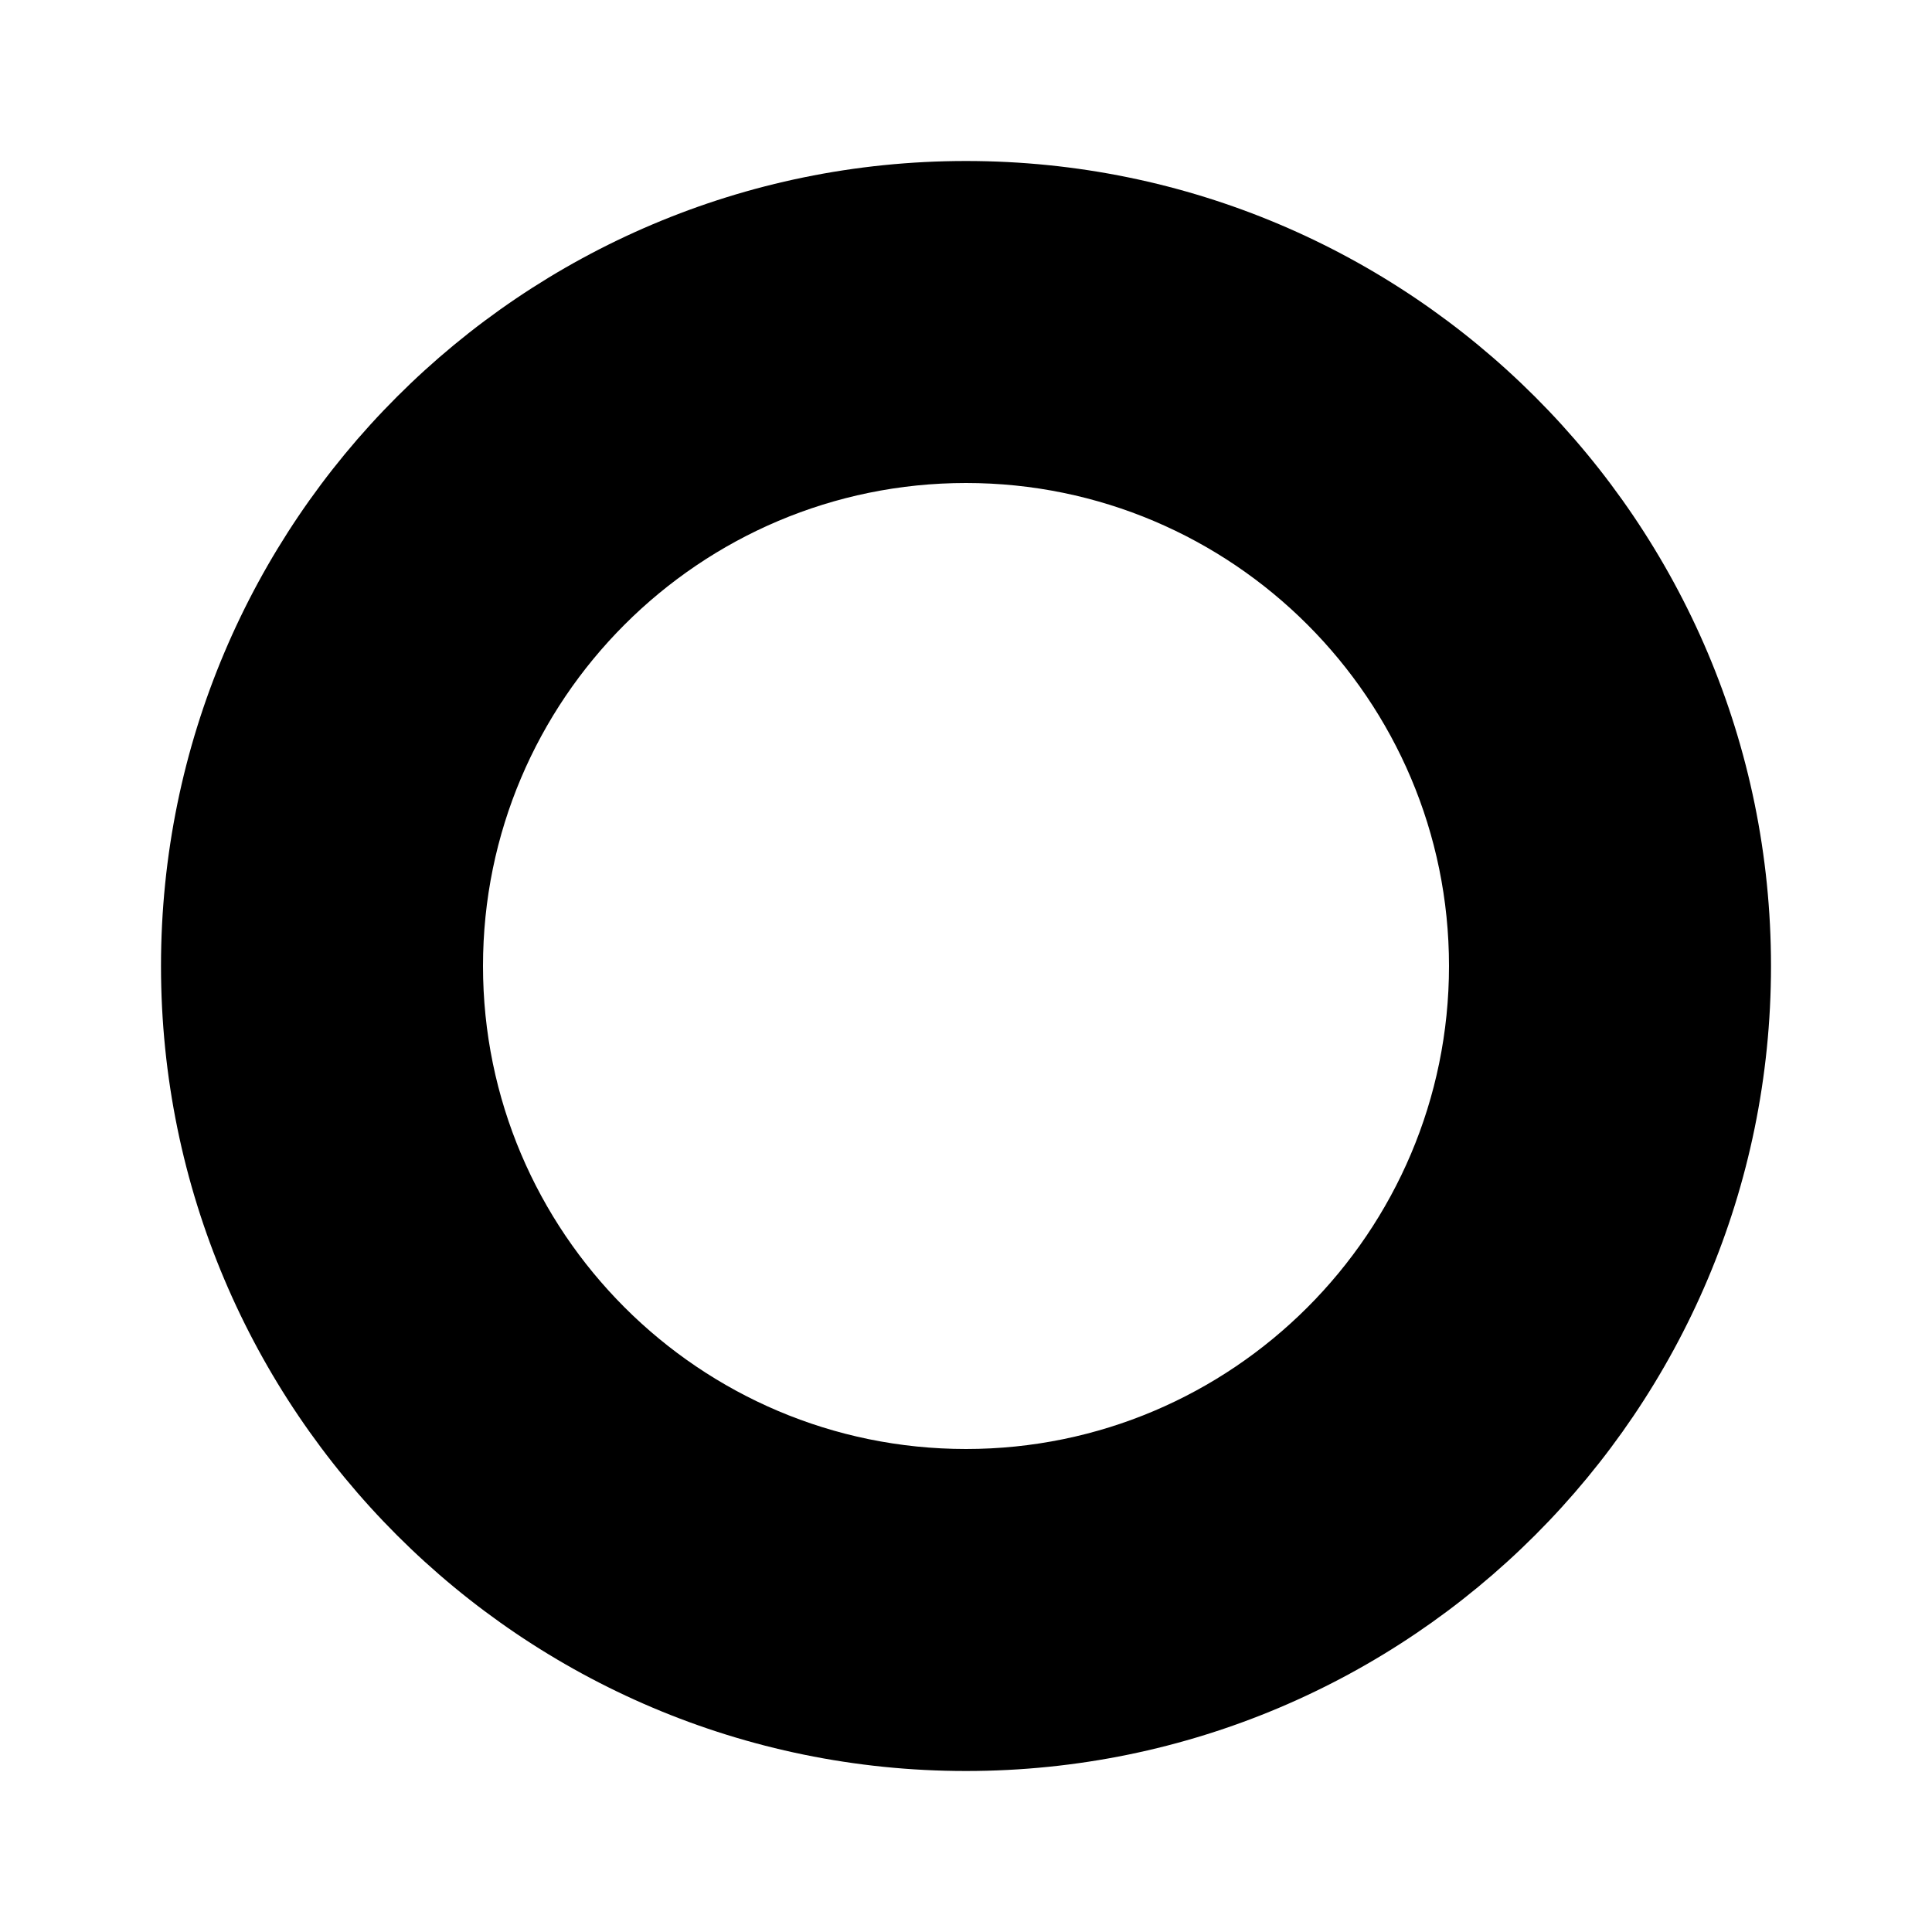 <svg width="18" height="18" viewBox="0 0 18 18" fill="none" xmlns="http://www.w3.org/2000/svg">
<path d="M1.5 9C1.5 4.86 4.86 1.5 9 1.5C13.14 1.5 16.5 4.86 16.5 9C16.5 13.14 13.14 16.5 9 16.5C4.86 16.5 1.5 13.14 1.5 9ZM9 13.5C11.482 13.5 13.5 11.482 13.5 9C13.5 6.518 11.482 4.5 9 4.5C6.518 4.5 4.5 6.518 4.5 9C4.5 11.482 6.518 13.5 9 13.5Z" fill="black"/>
</svg>
